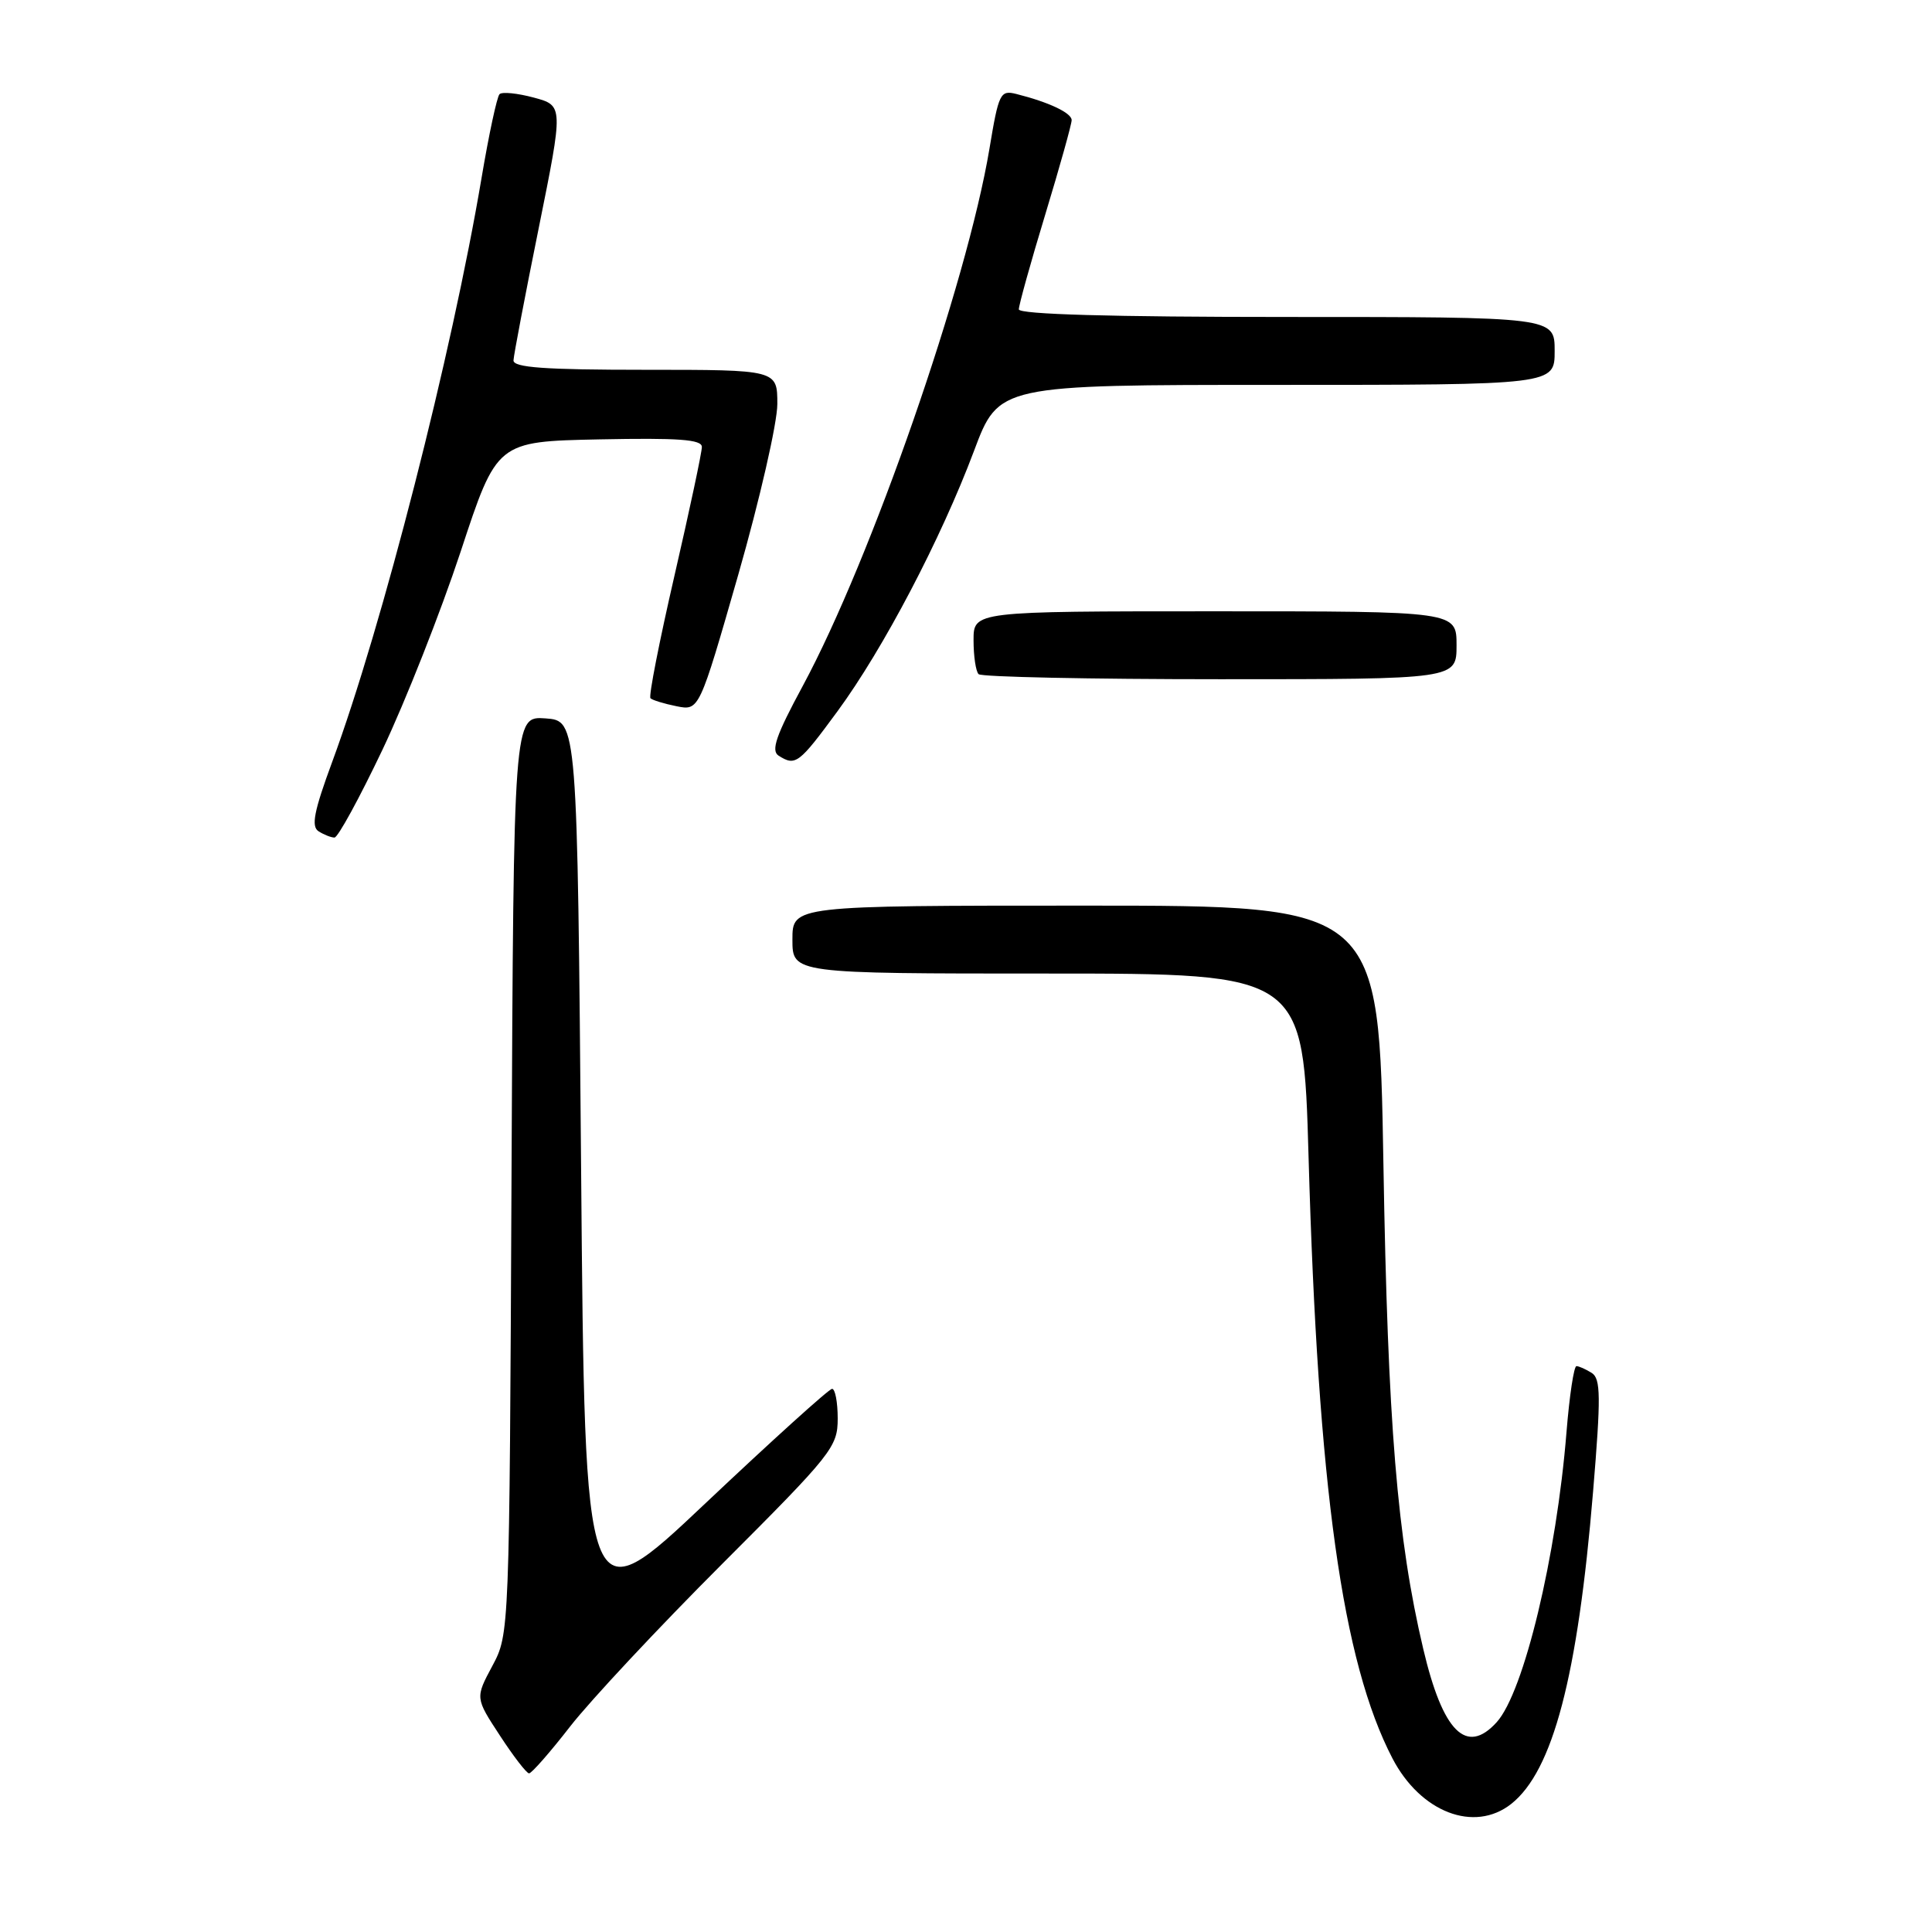 <?xml version="1.0" encoding="UTF-8" standalone="no"?>
<!DOCTYPE svg PUBLIC "-//W3C//DTD SVG 1.1//EN" "http://www.w3.org/Graphics/SVG/1.1/DTD/svg11.dtd" >
<svg xmlns="http://www.w3.org/2000/svg" xmlns:xlink="http://www.w3.org/1999/xlink" version="1.1" viewBox="0 0 256 256">
 <g >
 <path fill="currentColor"
d=" M 200.23 239.04 C 205.77 234.67 209.06 222.14 211.09 197.66 C 212.14 185.02 212.11 182.68 210.91 181.92 C 210.13 181.43 209.22 181.02 208.89 181.02 C 208.55 181.01 207.96 184.94 207.57 189.75 C 206.25 206.20 201.92 224.22 198.32 228.20 C 194.31 232.63 191.18 229.50 188.59 218.50 C 185.13 203.84 183.89 188.70 183.31 154.25 C 182.73 120.00 182.73 120.00 143.87 120.00 C 105.00 120.00 105.00 120.00 105.00 124.50 C 105.00 129.00 105.00 129.00 138.85 129.00 C 172.70 129.00 172.70 129.00 173.39 153.25 C 174.64 197.16 177.86 220.20 184.51 233.00 C 188.23 240.14 195.34 242.88 200.23 239.04 Z  M 75.56 228.75 C 78.24 225.31 87.30 215.62 95.71 207.21 C 110.28 192.64 111.00 191.73 111.00 187.96 C 111.00 185.78 110.66 184.01 110.25 184.03 C 109.84 184.04 102.30 190.86 93.50 199.17 C 77.50 214.29 77.50 214.29 77.00 154.90 C 76.50 95.50 76.50 95.50 72.28 95.19 C 68.06 94.89 68.06 94.89 67.78 155.69 C 67.50 216.50 67.50 216.50 65.24 220.74 C 62.97 224.98 62.97 224.98 66.24 229.97 C 68.03 232.72 69.77 234.97 70.10 234.98 C 70.43 234.99 72.89 232.19 75.56 228.75 Z  M 50.68 99.34 C 53.73 92.92 58.39 81.11 61.04 73.09 C 65.84 58.50 65.84 58.50 79.42 58.22 C 89.92 58.01 93.00 58.23 93.00 59.22 C 93.01 59.92 91.37 67.60 89.37 76.28 C 87.37 84.96 85.93 92.27 86.19 92.52 C 86.44 92.77 88.00 93.25 89.65 93.58 C 92.65 94.18 92.65 94.18 97.83 76.13 C 100.67 66.20 103.00 56.04 103.00 53.54 C 103.00 49.00 103.00 49.00 85.50 49.00 C 72.14 49.00 68.01 48.70 68.04 47.75 C 68.07 47.06 69.57 39.18 71.38 30.24 C 74.66 13.99 74.66 13.99 70.73 12.93 C 68.57 12.35 66.52 12.14 66.19 12.48 C 65.85 12.82 64.78 17.81 63.81 23.57 C 59.88 46.89 50.65 82.98 44.03 100.92 C 41.60 107.50 41.21 109.51 42.21 110.15 C 42.92 110.60 43.87 110.98 44.32 110.98 C 44.77 110.99 47.63 105.75 50.68 99.34 Z  M 110.97 94.25 C 117.05 85.97 124.68 71.42 129.06 59.75 C 132.34 51.00 132.34 51.00 169.17 51.00 C 206.00 51.00 206.00 51.00 206.00 46.50 C 206.00 42.00 206.00 42.00 170.50 42.00 C 147.24 42.00 135.00 41.65 135.00 40.99 C 135.00 40.43 136.57 34.78 138.50 28.43 C 140.43 22.08 142.00 16.45 142.00 15.92 C 142.00 14.96 138.99 13.54 134.66 12.45 C 132.54 11.92 132.33 12.35 131.11 19.69 C 128.12 37.59 115.44 74.07 106.37 90.89 C 102.83 97.44 102.13 99.47 103.17 100.13 C 105.41 101.55 105.85 101.22 110.97 94.25 Z  M 193.00 85.50 C 193.00 81.00 193.00 81.00 161.00 81.00 C 129.00 81.00 129.00 81.00 129.00 84.83 C 129.00 86.94 129.30 88.97 129.67 89.33 C 130.03 89.70 144.43 90.00 161.67 90.00 C 193.00 90.00 193.00 90.00 193.00 85.50 Z "/>
</g>
</svg>